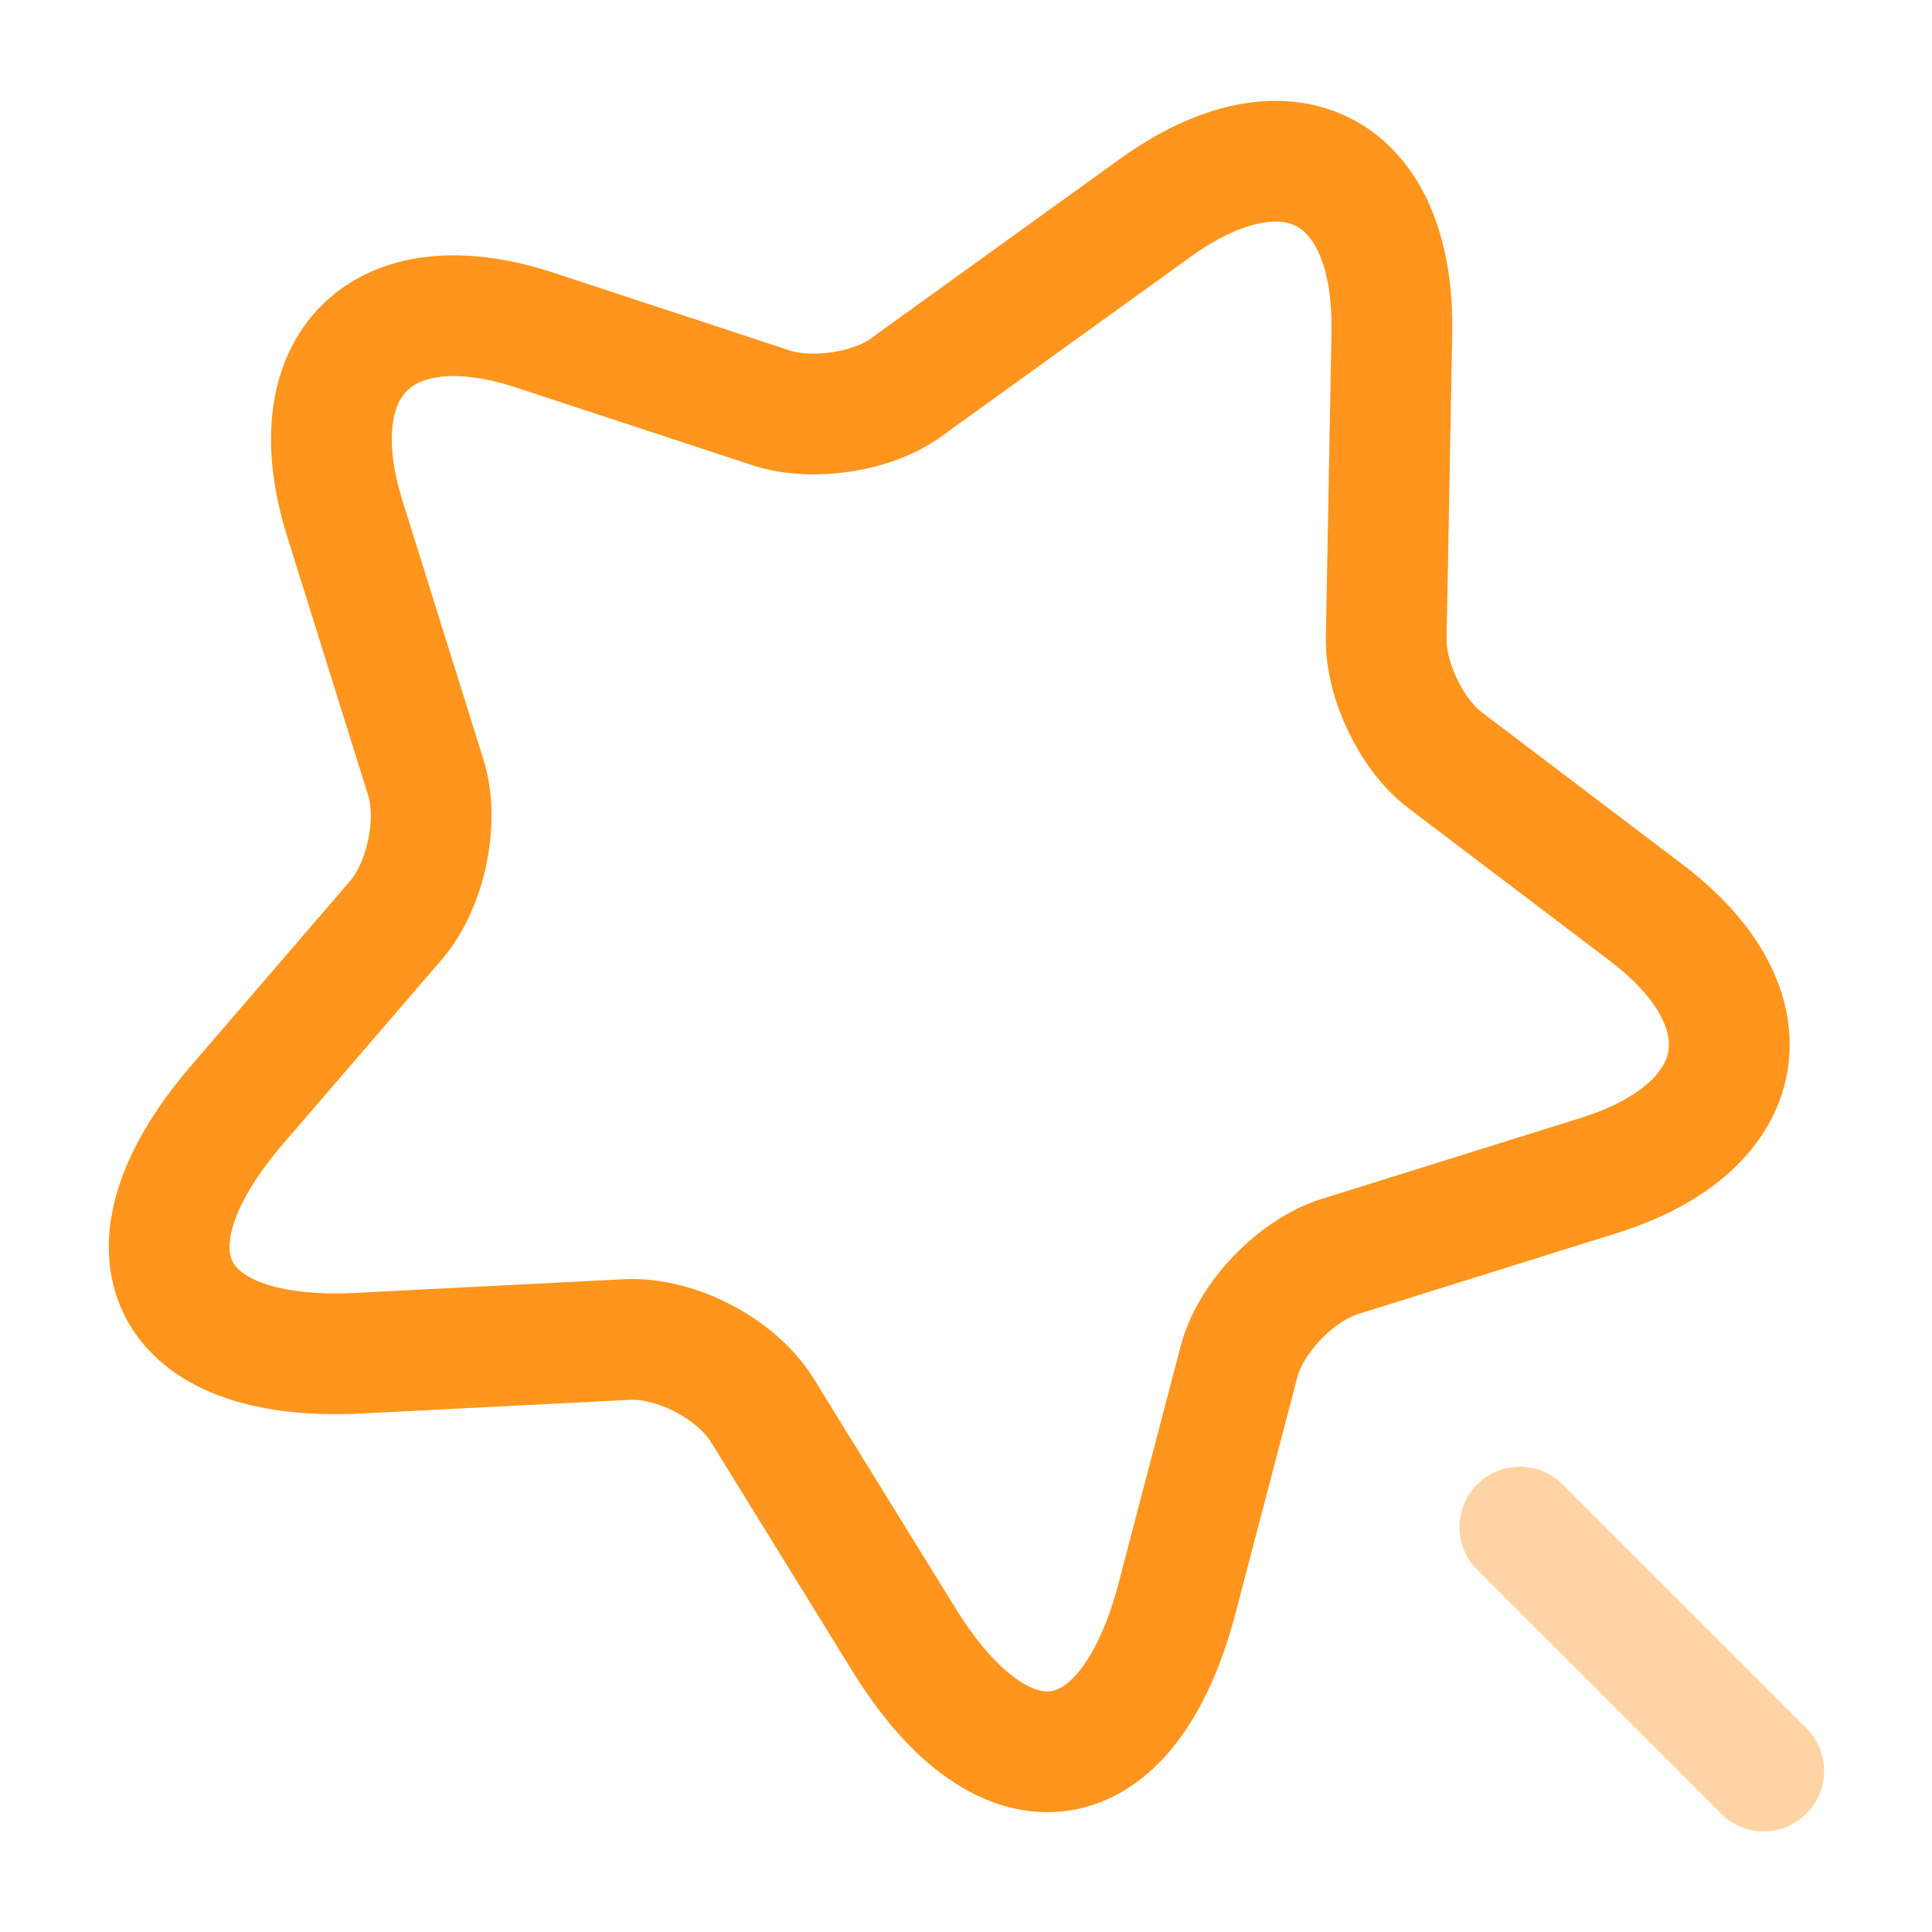 <svg width="24" height="24" viewBox="0 0 24 24" fill="none" xmlns="http://www.w3.org/2000/svg">
<path d="M17.29 4.14L17.22 7.93C17.21 8.45 17.54 9.14 17.96 9.45L20.44 11.33C22.03 12.53 21.77 14 19.87 14.6L16.64 15.61C16.1 15.78 15.53 16.37 15.39 16.92L14.62 19.86C14.01 22.18 12.49 22.41 11.23 20.37L9.47 17.52C9.15 17 8.39 16.61 7.79 16.64L4.45 16.81C2.06 16.93 1.38 15.55 2.94 13.73L4.92 11.43C5.29 11 5.46 10.2 5.29 9.66L4.28 6.43C3.69 4.53 4.75 3.48 6.64 4.1L9.59 5.07C10.09 5.23 10.84 5.12 11.26 4.81L14.34 2.59C16 1.39 17.33 2.09 17.29 4.14Z" stroke="#FF951D" stroke-width="1.5" stroke-linecap="round" stroke-linejoin="round"/>
<path opacity="0.4" d="M21.91 22L18.88 18.97" stroke="#FF951D" stroke-width="1.5" stroke-linecap="round" stroke-linejoin="round"/>
</svg>
